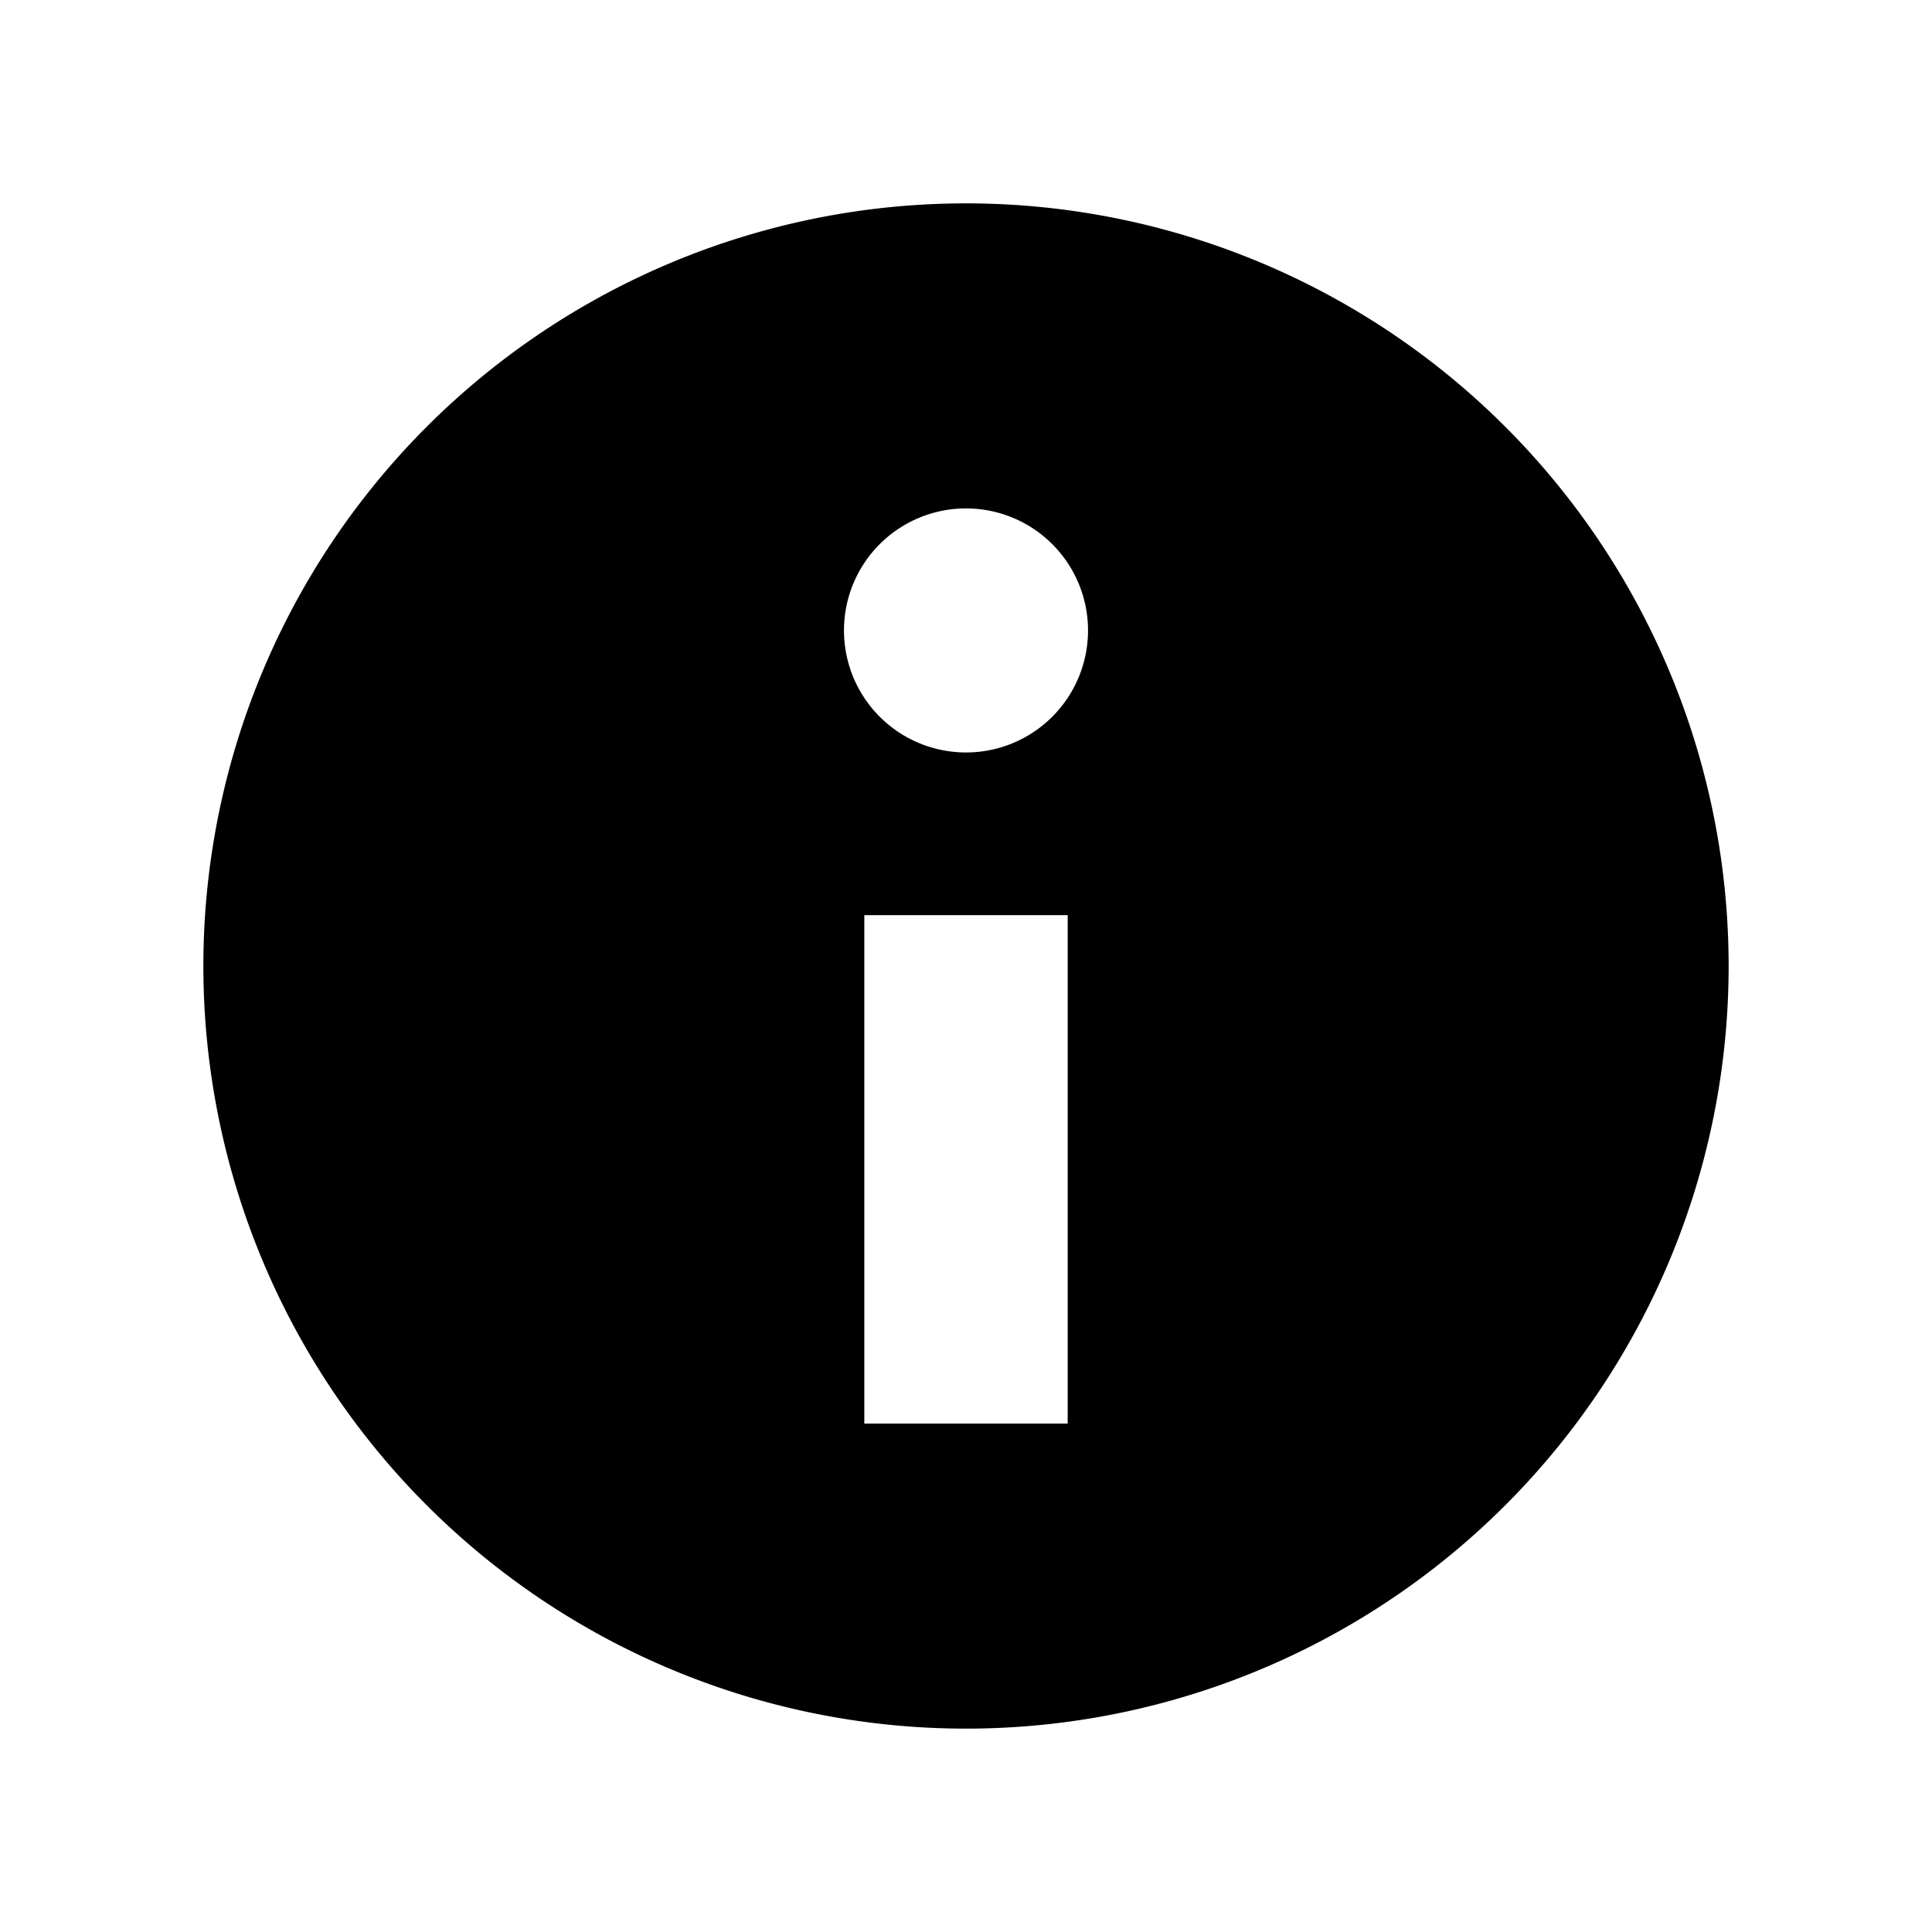 <?xml version="1.0" encoding="UTF-8"?>
<svg id="Layer_1" data-name="Layer 1" xmlns="http://www.w3.org/2000/svg" viewBox="0 0 19 19">
    <title>info</title>
    <path d="M9.5,2A7.5,7.5,0,1,0,17,9.5,7.5,7.5,0,0,0,9.5,2Zm1,12h-2V9h2Zm-1-6.6a1.2,1.2,0,1,1,1.2-1.2A1.2,1.2,0,0,1,9.5,7.4Z"/>
</svg>
